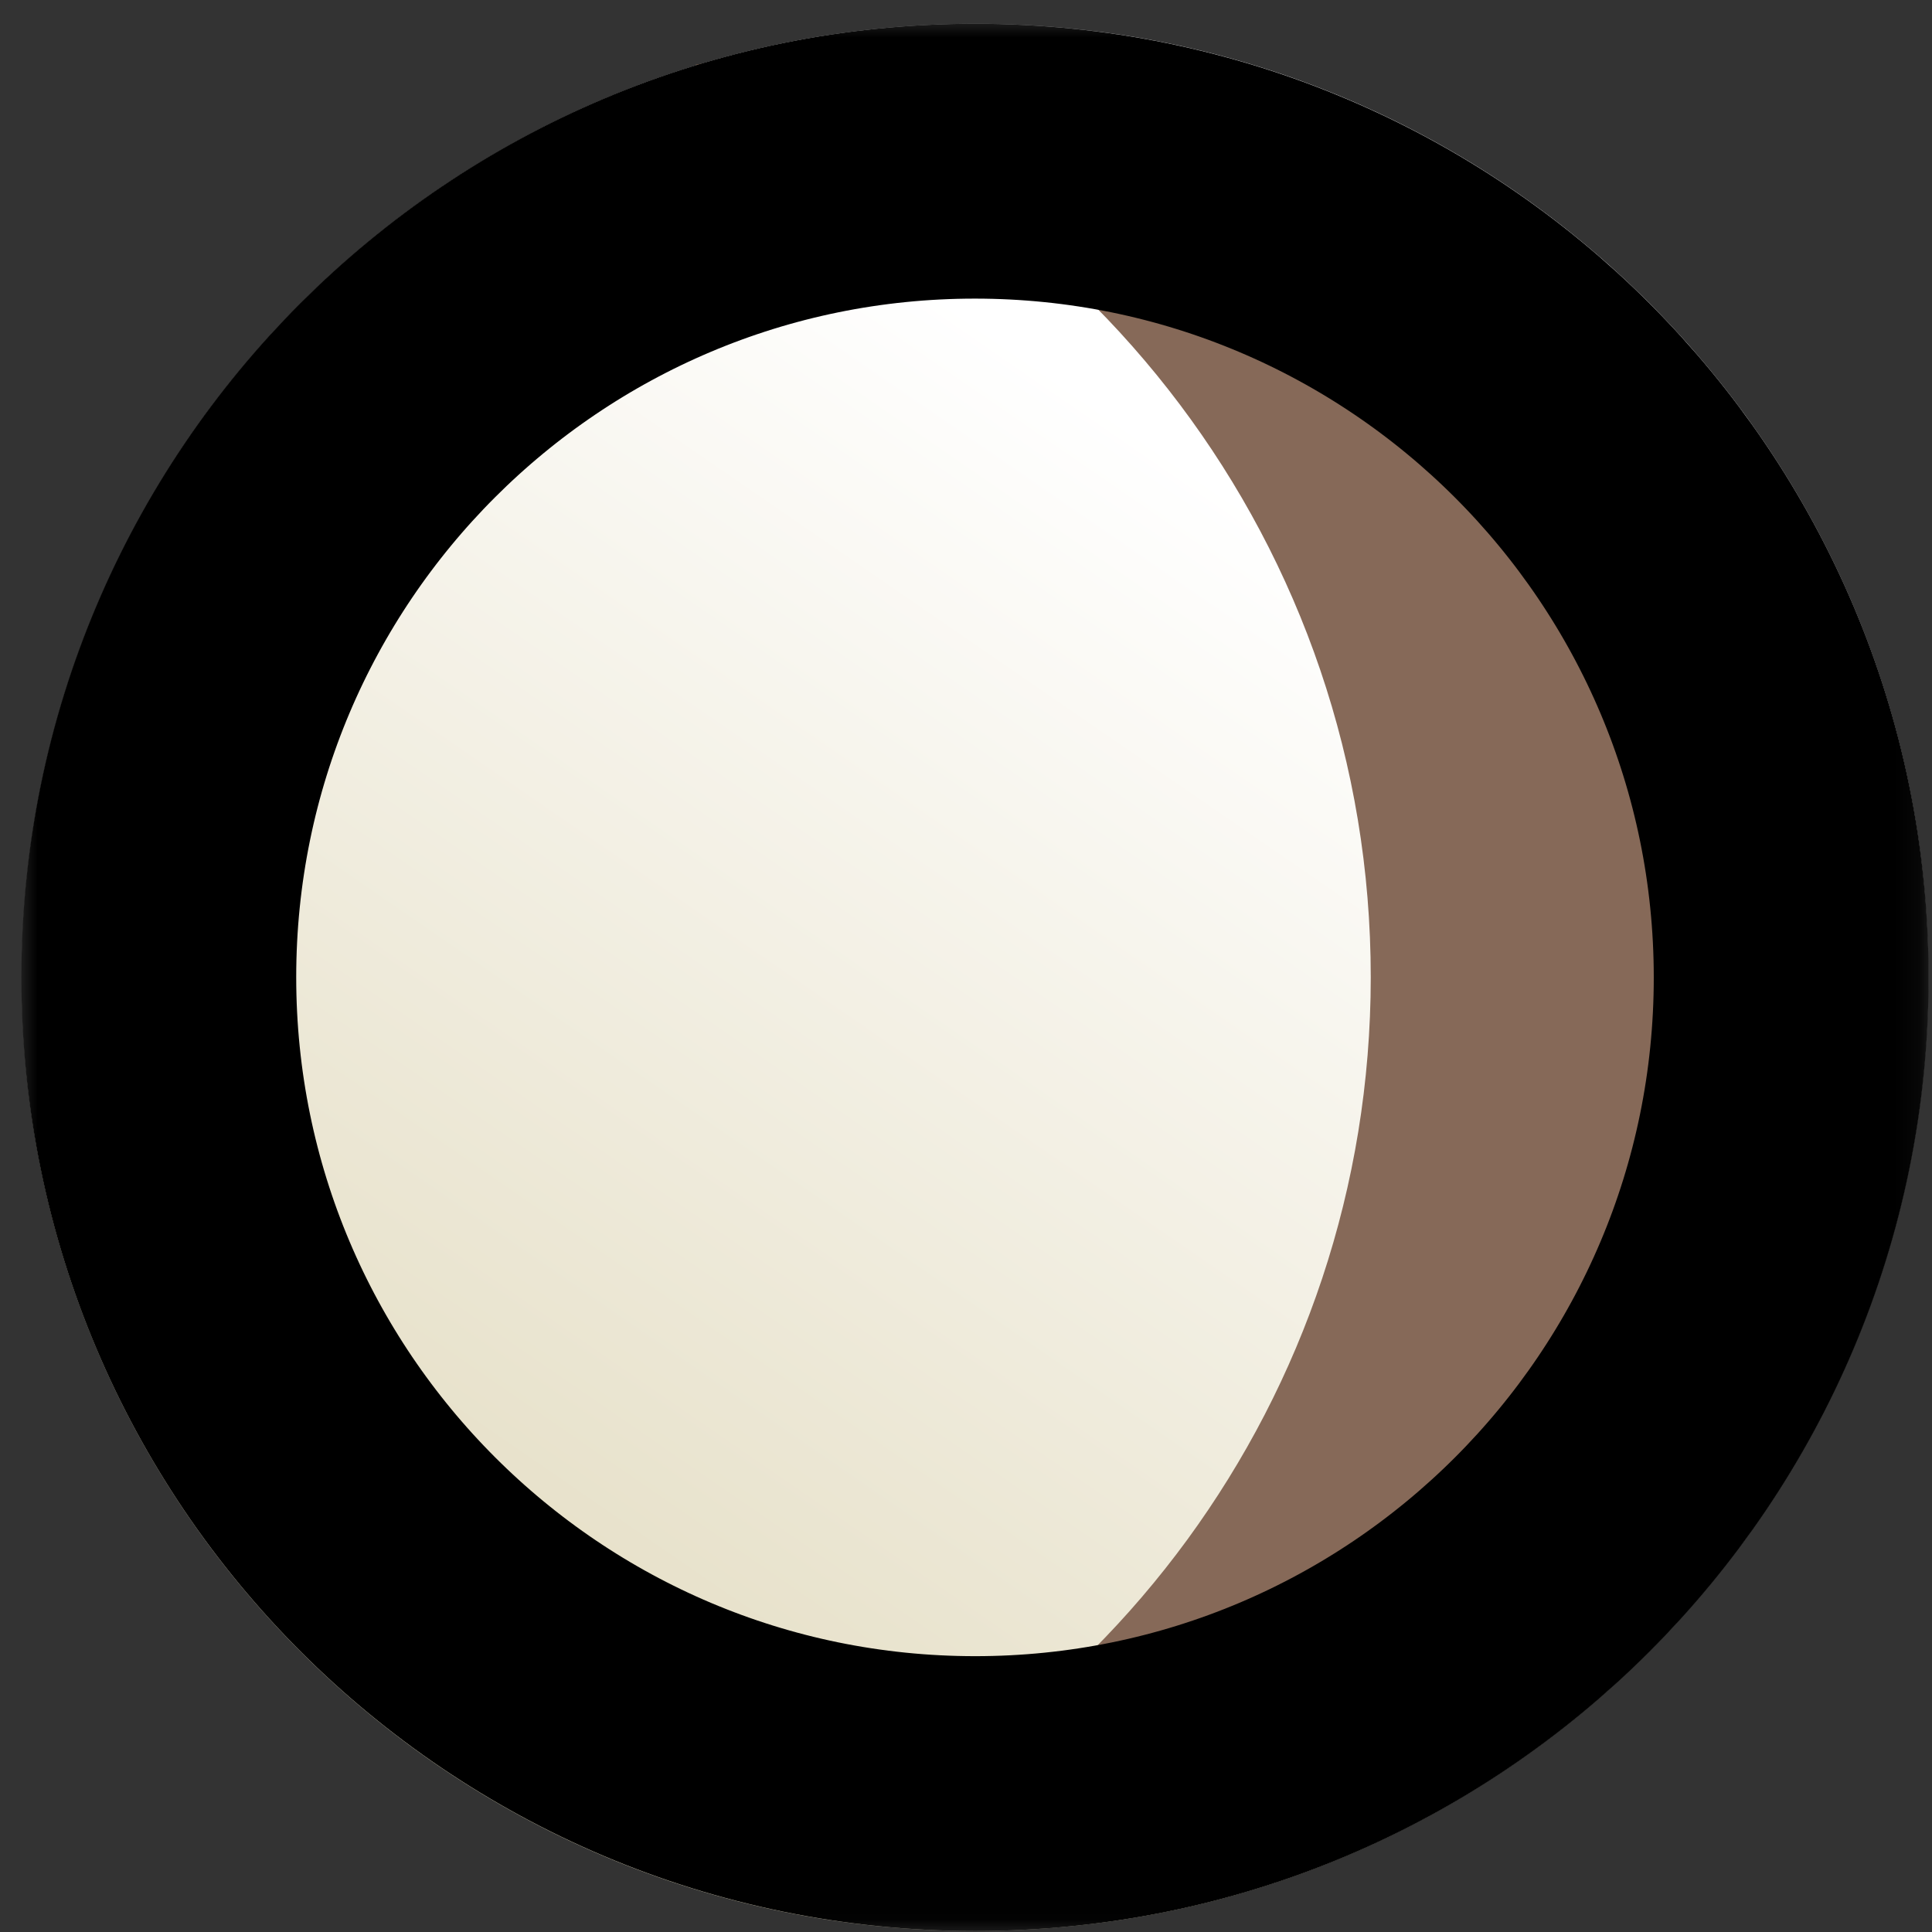<svg width="78" height="78" viewBox="0 0 78 78" fill="none" xmlns="http://www.w3.org/2000/svg">
<rect x="0" y="0" width="78" height="78" fill="#333333" stroke="none"/>
<mask id="mask0" mask-type="alpha" maskUnits="userSpaceOnUse" x="0" y="0" width="78" height="78">
<rect x="0.863" y="0.96" width="77" height="77" fill="#C4C4C4"/>
</mask>
<g mask="url(#mask0)">
<path d="M39.349 77.96C60.604 77.96 77.841 60.723 77.849 39.46C77.857 18.197 60.632 0.96 39.377 0.96C18.121 0.96 0.884 18.197 0.877 39.46C0.869 60.723 18.094 77.96 39.349 77.96Z" fill="url(#paint0_linear)"/>
<path fill-rule="evenodd" clip-rule="evenodd" d="M74.404 39.193C74.397 59.824 57.16 76.549 35.905 76.549C33.582 76.549 31.308 76.349 29.098 75.966C44.346 70.846 55.335 56.436 55.341 39.46C55.348 22.096 43.862 7.417 28.075 2.617C30.611 2.106 33.239 1.838 35.932 1.838C57.187 1.838 74.412 18.563 74.404 39.193Z" fill="#866958"/>
<path d="M39.363 6.508C57.562 6.511 72.315 21.267 72.315 39.466C72.315 57.665 57.562 72.415 39.363 72.412C21.165 72.408 6.411 57.652 6.411 39.453C6.411 21.254 21.165 6.504 39.363 6.508Z" stroke="black" stroke-width="11.096" stroke-miterlimit="10"/>
</g>
<defs>
<linearGradient id="paint0_linear" x1="51.941" y1="17.385" x2="16.532" y2="68.835" gradientUnits="userSpaceOnUse">
<stop offset="0.052" stop-color="white"/>
<stop offset="1" stop-color="#E3DCC1"/>
</linearGradient>
</defs>
</svg>
